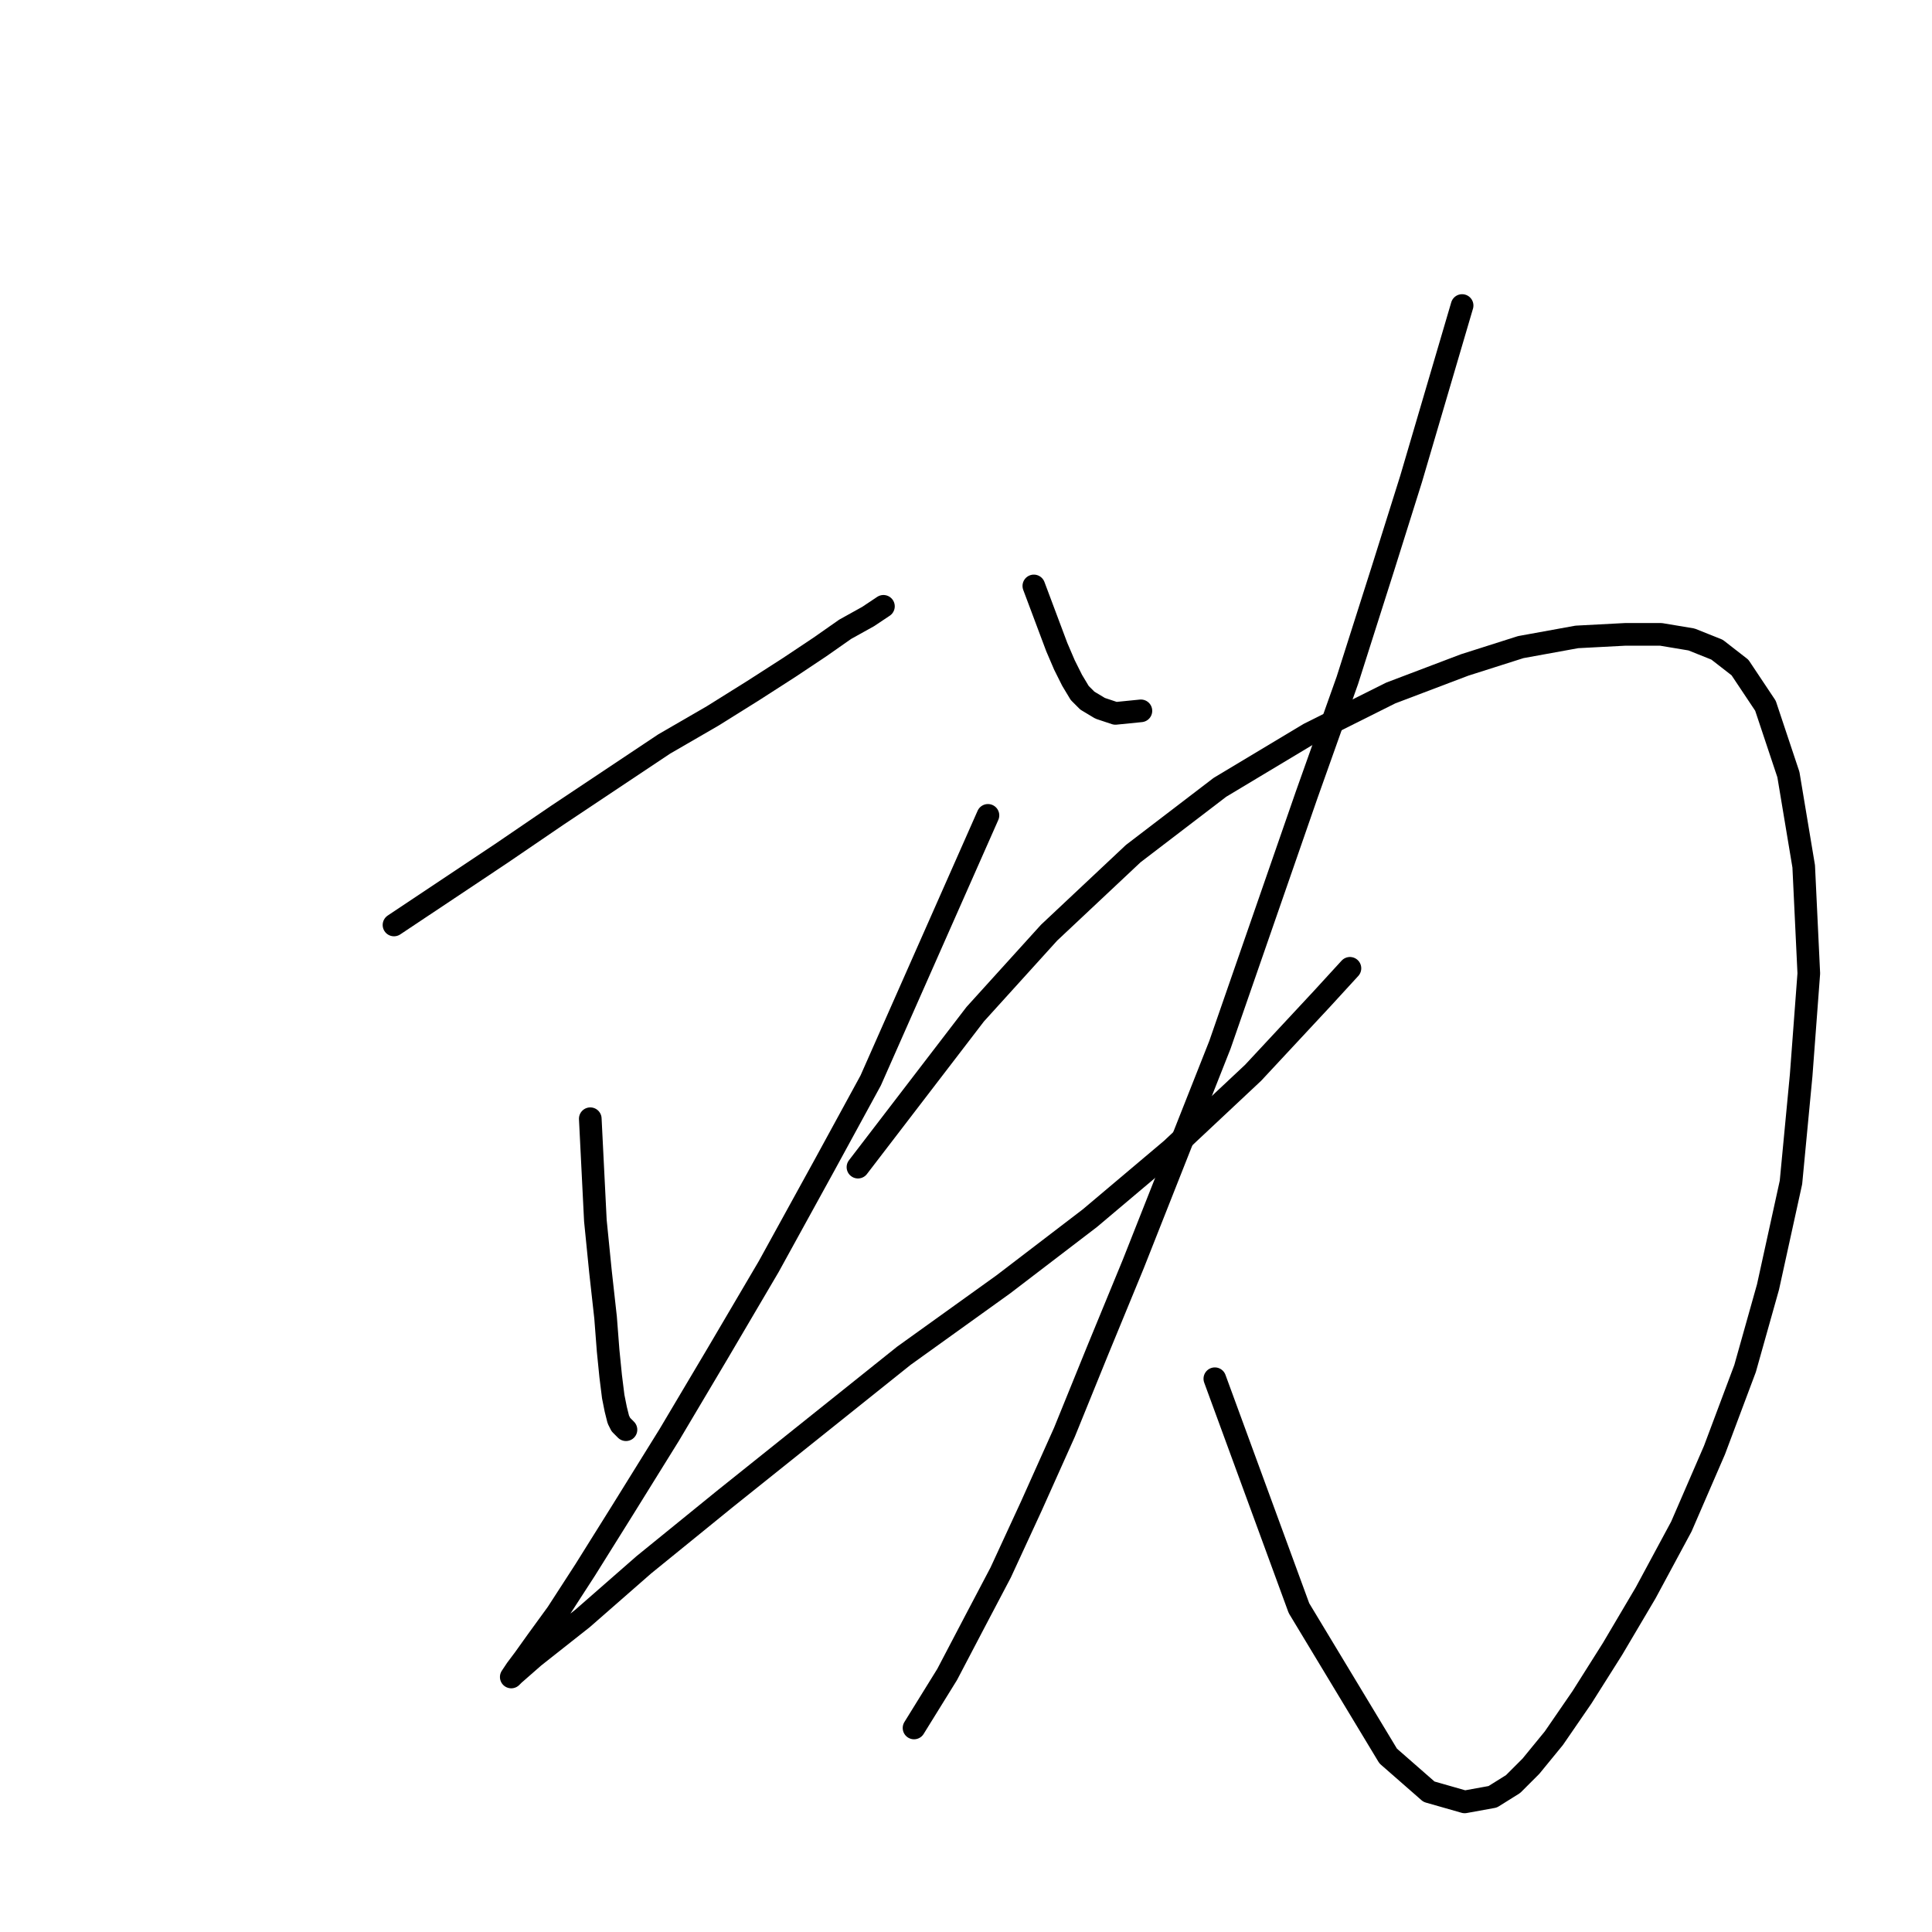 <?xml version="1.0" standalone="no"?>
    <svg width="256" height="256" xmlns="http://www.w3.org/2000/svg" version="1.1">
    <polyline stroke="black" stroke-width="3" stroke-linecap="round" fill="transparent" stroke-linejoin="round" points="52.206 122.564 59.3 117.835 66.393 113.106 73.824 108.04 88.011 98.582 94.429 94.866 99.833 91.488 104.562 88.448 108.616 85.746 111.994 83.381 115.034 81.693 117.06 80.341 117.06 80.341 " />
        <polyline stroke="black" stroke-width="3" stroke-linecap="round" fill="transparent" stroke-linejoin="round" points="78.215 148.236 78.553 154.991 78.891 161.747 79.567 168.502 80.242 174.583 80.58 178.974 80.918 182.351 81.255 185.054 81.593 186.743 81.931 188.094 82.269 188.769 82.607 189.107 82.944 189.445 82.944 189.445 " />
        <polyline stroke="black" stroke-width="3" stroke-linecap="round" fill="transparent" stroke-linejoin="round" points="130.909 108.04 123.14 125.604 115.371 143.169 109.291 154.316 101.86 167.827 95.105 179.311 88.687 190.12 82.607 199.916 77.54 208.023 73.824 213.765 71.122 217.481 69.433 219.845 68.42 221.196 67.744 222.21 68.082 221.872 70.784 219.508 77.202 214.441 85.309 207.347 96.118 198.565 107.94 189.107 119.763 179.649 132.936 170.191 144.421 161.409 155.23 152.289 166.039 142.155 175.159 132.36 178.874 128.306 178.874 128.306 " />
        <polyline stroke="black" stroke-width="3" stroke-linecap="round" fill="transparent" stroke-linejoin="round" points="136.989 77.639 138.003 80.341 139.016 83.044 140.03 85.746 141.043 88.11 142.056 90.137 143.07 91.826 144.083 92.839 145.772 93.853 147.799 94.528 151.176 94.19 151.176 94.19 " />
        <polyline stroke="black" stroke-width="3" stroke-linecap="round" fill="transparent" stroke-linejoin="round" points="193.737 40.483 190.359 51.968 186.981 63.452 183.266 75.275 178.537 90.137 173.132 105.337 167.39 121.889 161.648 138.44 155.905 152.965 150.163 167.489 145.434 178.974 141.043 189.783 136.652 199.578 132.598 208.361 129.221 214.779 125.505 221.872 121.114 228.965 121.114 228.965 " />
        <polyline stroke="black" stroke-width="3" stroke-linecap="round" fill="transparent" stroke-linejoin="round" points="113.683 154.653 121.452 144.52 129.221 134.387 139.016 123.577 150.163 113.106 161.648 104.324 173.47 97.23 184.279 91.826 194.075 88.11 201.506 85.746 208.937 84.395 215.355 84.057 220.084 84.057 224.137 84.733 227.515 86.084 230.555 88.448 233.933 93.515 236.973 102.635 239 114.795 239.675 128.982 238.662 142.493 237.311 156.68 234.271 170.529 231.231 181.338 227.177 192.147 222.786 202.281 218.057 211.063 213.666 218.494 209.613 224.912 205.897 230.317 202.857 234.032 200.492 236.397 197.79 238.086 194.075 238.761 189.346 237.41 183.941 232.681 172.119 213.09 160.972 182.689 160.972 182.689 " />
        </svg>